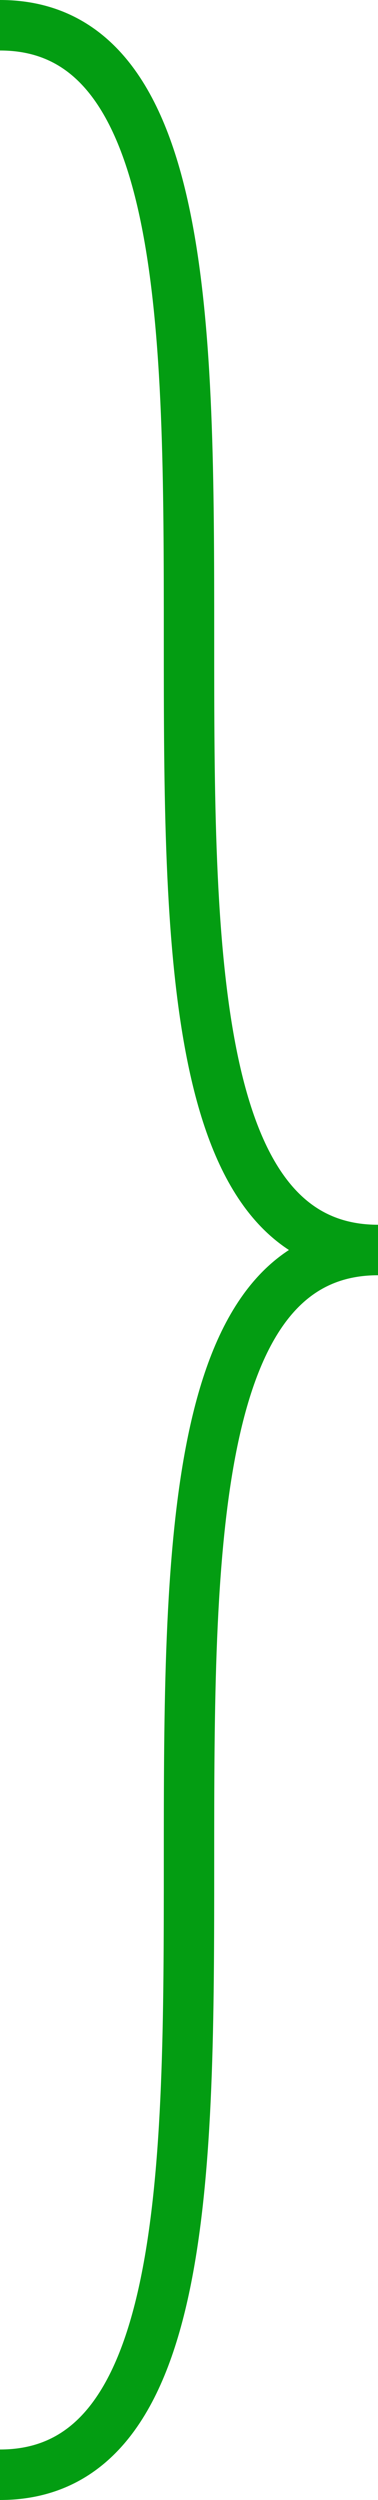 ﻿<?xml version="1.0" encoding="utf-8"?>
<svg version="1.1" xmlns:xlink="http://www.w3.org/1999/xlink" width="15px" height="99px" xmlns="http://www.w3.org/2000/svg">
  <g transform="matrix(1 0 0 1 -455 -230 )">
    <path d="M 455 231  C 470 231  455 279.5  470 279.5  M 470 279.5  C 455 279.5  470 328  455 328  " stroke-width="2" stroke="#039d12" fill="none" />
  </g>
</svg>